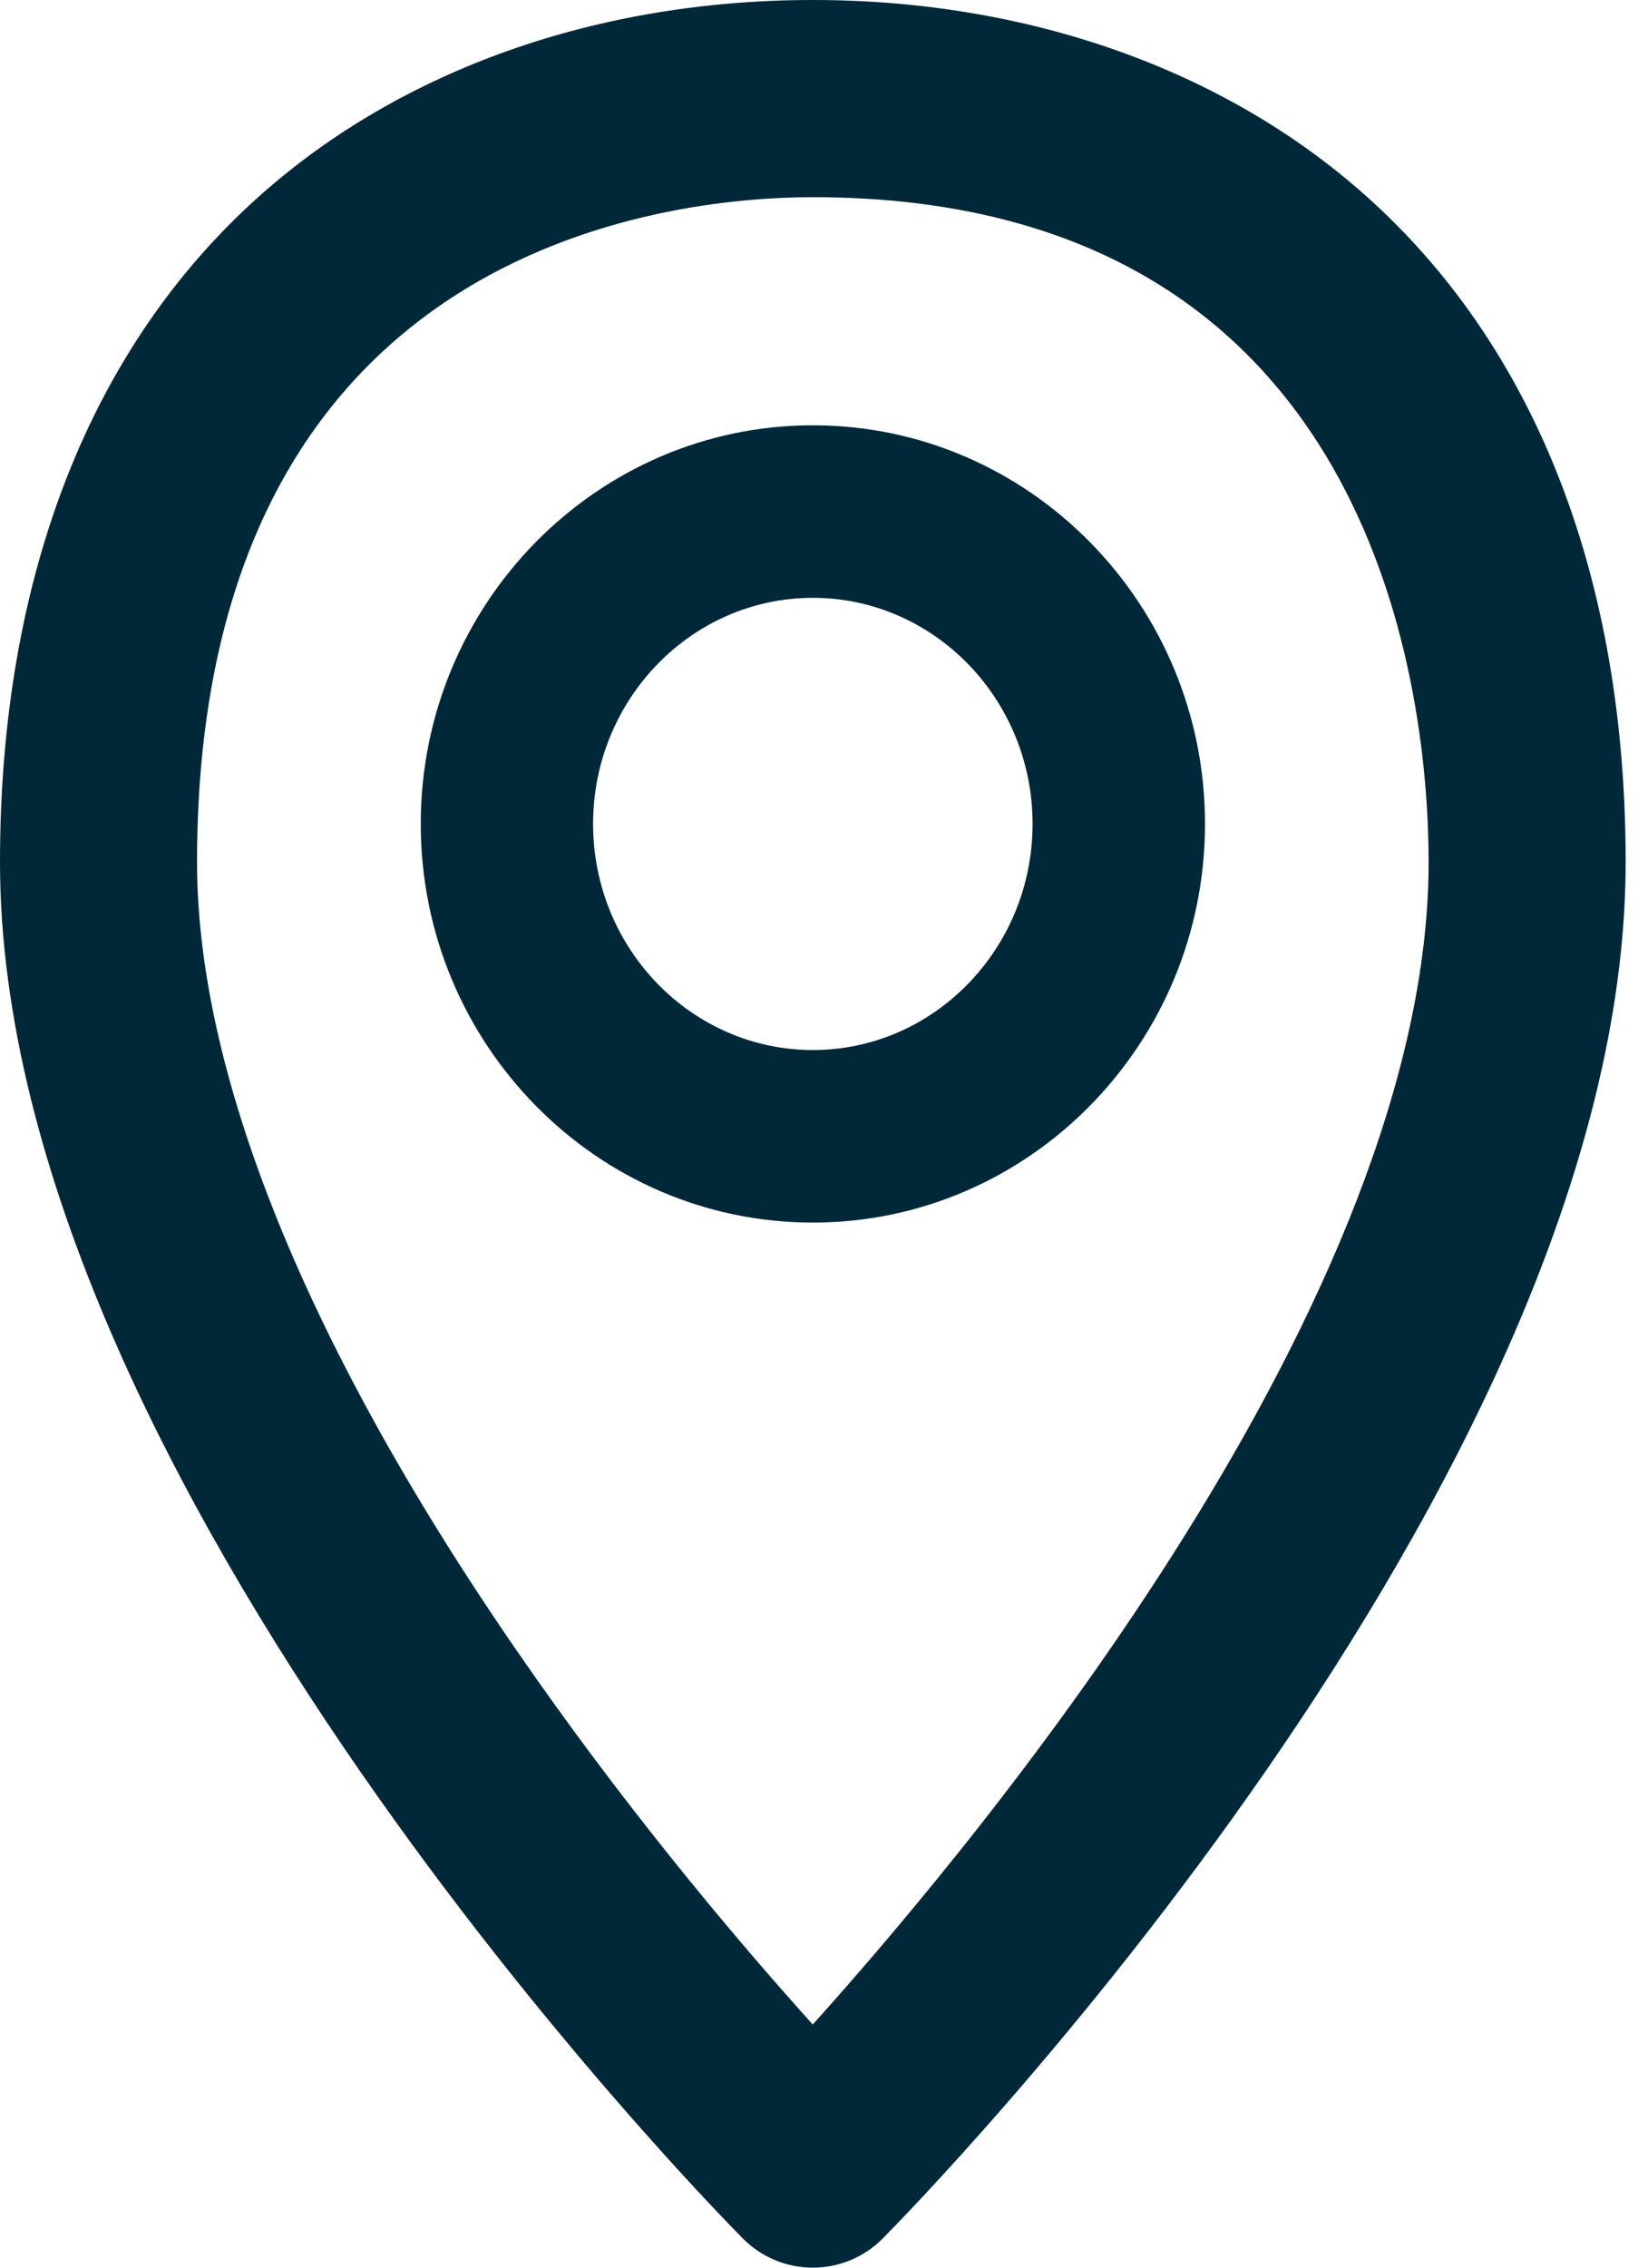 <svg width="16" height="22" viewBox="0 0 16 22" fill="none" xmlns="http://www.w3.org/2000/svg">
<path fill-rule="evenodd" clip-rule="evenodd" d="M7.892 10.187C6.715 10.187 5.758 9.203 5.758 7.993C5.758 6.784 6.715 5.8 7.892 5.8C9.068 5.8 10.025 6.784 10.025 7.993C10.025 9.203 9.068 10.187 7.892 10.187ZM7.892 4.126C5.792 4.126 4.085 5.861 4.085 7.993C4.085 10.126 5.792 11.861 7.892 11.861C9.991 11.861 11.699 10.126 11.699 7.993C11.699 5.861 9.991 4.126 7.892 4.126ZM7.891 19.641C7.244 18.924 6.223 17.728 5.206 16.285C3.052 13.231 1.913 10.492 1.913 8.365C1.913 2.378 6.489 1.913 7.891 1.913C13.438 1.913 13.87 6.852 13.87 8.365C13.87 12.576 9.586 17.756 7.891 19.641ZM13.259 1.898C11.886 0.674 9.979 0 7.891 0C5.803 0 3.897 0.674 2.523 1.898C0.872 3.369 0 5.605 0 8.365C0 14.377 6.918 21.42 7.212 21.717C7.392 21.898 7.636 22 7.891 22C8.146 22 8.391 21.898 8.57 21.717C8.865 21.42 15.783 14.377 15.783 8.365C15.783 5.605 14.91 3.369 13.259 1.898Z" fill="#002838"/>
</svg>
